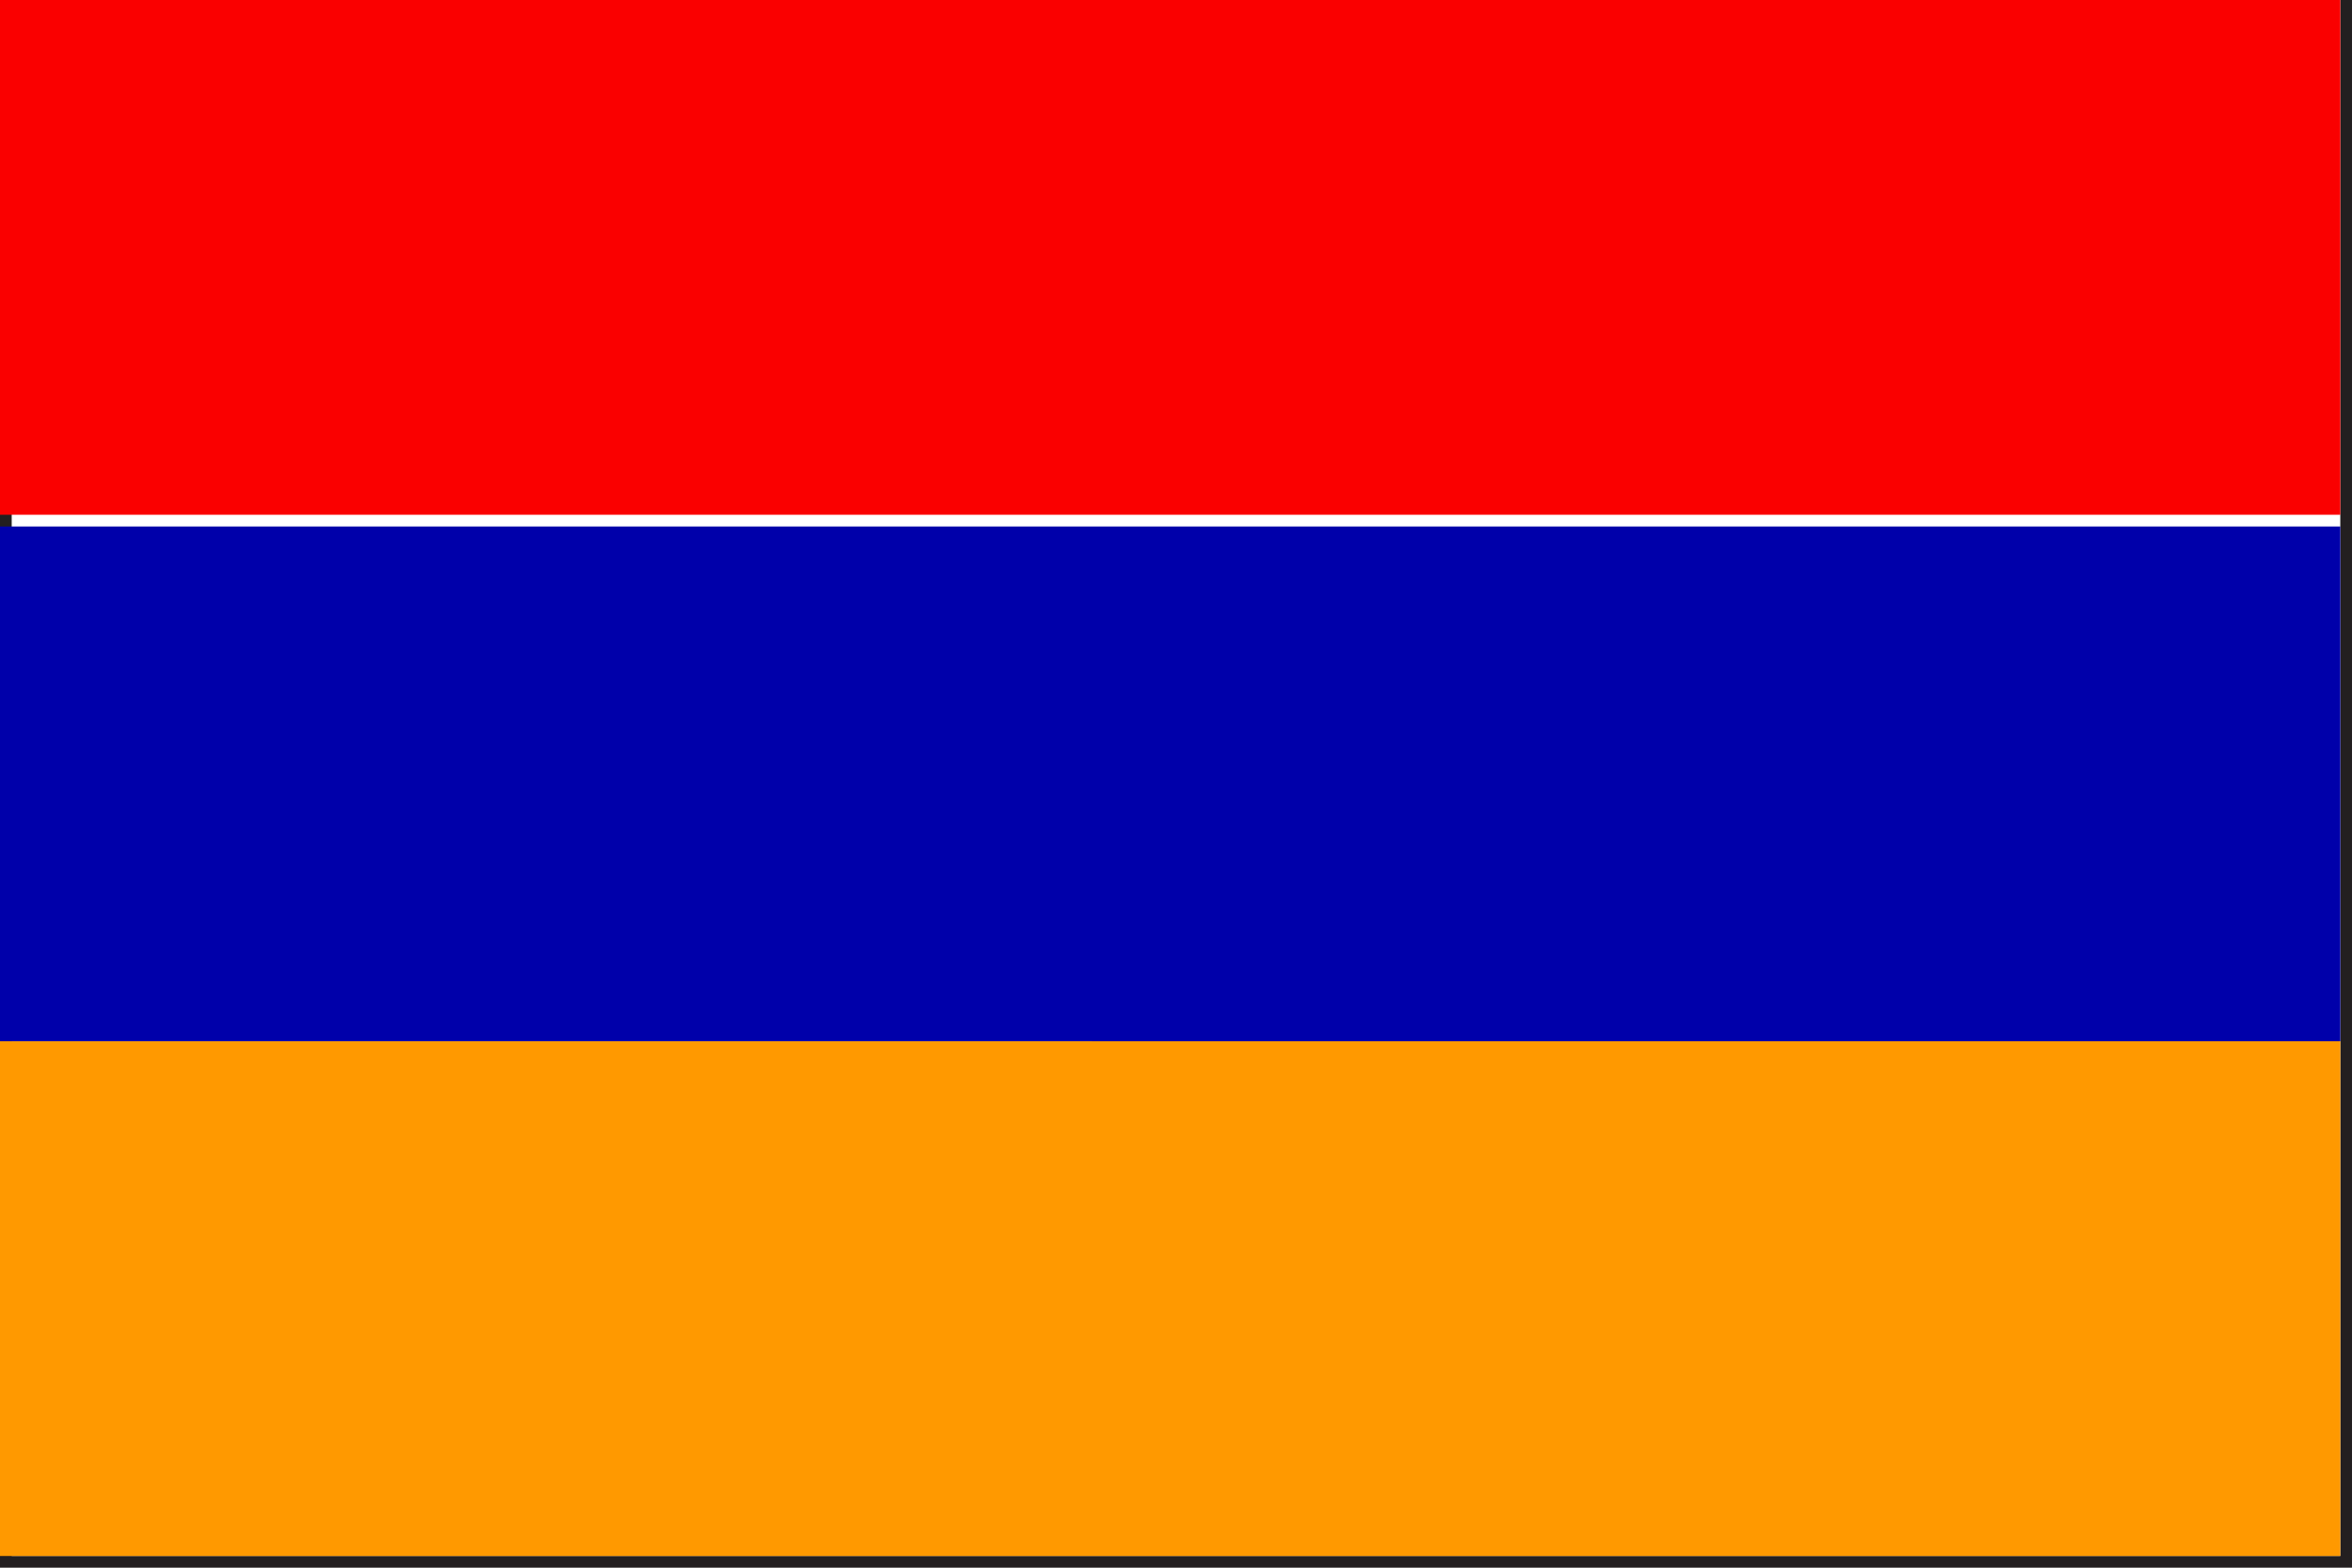 <svg id="Layer_1" xmlns="http://www.w3.org/2000/svg" xmlns:xlink="http://www.w3.org/1999/xlink" viewBox="0 0 20.1 13.4" style="enable-background:new 0 0 20.1 13.4"><style>.st0{fill:#231f20}.st1{fill:#fff}.st2{fill:#009a00}.st3{fill:#ce1126}.st4{fill:#ef2b2d}.st5{fill:#007cc2}.st6{fill:#f90}.st7{fill:#00a}.st8{fill:#fa0000}.st9{fill:#ab2034}.st10{fill:#0e5a3f}.st11{fill:#e8a60d}.st12{fill:#007a3d}.st13{fill:#f7e214}.st14{fill:#d81e05}.st15{fill:#0072c6}.st16{fill:#1eb53a}.st17{fill:#008d46}.st18{fill:#d2232c}.st19{fill:#d62612}.st20{fill:#096}.st21{fill:#ffd900}.st22{fill:#ed1c24}.st23{fill:#009ddc}.st24{fill:#ef4135}.st25{fill:#1f4085}.st26{fill:#a20e23}.st27{fill:#00209f}.st28{fill:#fecc00}.st29{fill:#011527}.st30{fill:#1e6019}.st31{fill:#d90b0b}.st32{fill:#fecb00}.st33{fill:#007e93}.st34{fill:#341550}.st35{fill:#222666}.st36{fill:#004c64}.st37{fill:#14552b}.st38{fill:#f7d900}.st39{fill:#f85800}.st40{fill:#c00002}.st41{fill:#c00067}.st42{fill:#fee8dc}.st43{fill:#e60000}.st44{fill:#fc0}.st45{fill:#e50000}.st46{fill:#75aadb}.st47{fill:#843511}.st48{fill:#fcbf49}.st49{fill:#003893}.st50{fill:#0067c6}.st51{fill:#3e3923}.st52{fill:#fece12}.st53{fill:#423e32}.st54{fill:#473f2f}.st55{fill:#4c421d}.st56{fill:#fece00}.st57{fill:#443919}.st58{fill:#fefefe}.st59{fill:#84d6fe}.st60{fill:#fbfdff}.st61{fill:#1a4895}.st62{fill:#4d94c2}.st63{fill:#8dc32f}.st64{fill:#614f0e}.st65{fill:#d21734}.st66{fill:#c0148c}.st67{fill:#433c21}.st68{fill:#494323}.st69{fill:#fdfeff}.st70{fill:#2f050b}.st71{fill:#484225}.st72{fill:#494836}.st73{fill:#fbfdfe}.st74{fill:#57702e}.st75{fill:#1d3330}.st76{fill:#47402d}.st77{fill:#83d5fd}.st78{fill:#6c996c}.st79{fill:#73ad95}.st80{fill:#3f3b25}.st81{fill:#317ca6}.st82{fill:#483f2e}.st83{fill:#4894be}.st84{fill:#403b29}.st85{fill:#4b4841}.st86{fill:#3c3105}.st87{fill:#da0000}.st88{fill:#239f40}.st89{fill:#378e01}.st90{fill:#e0012e}.st91{fill:#e23d28}.st92{fill:#f9dd16}.st93{fill:#006b3f}.st94{fill:#00a5db}.st95{fill:#f9dd17}.st96{fill:#006847}.st97{fill:#8a492a}.st98{fill:#977d2f}.st99{fill:#f6c73c}.st100{fill:#a88c2f}.st101{fill:#fac93e}.st102{fill:#fac83e}.st103{fill:#9ba066}.st104{fill:#707531}.st105{fill:#f6c73b}.st106{fill:#9e7c2d}.st107{fill:#a98b2d}.st108{fill:#fac93f}.st109{fill:#fac83d}.st110{fill:#eba72a}.st111{fill:#534e47}.st112{fill:#30c1dc}.st113{fill:#2fc1db}.st114{fill:#0a70a6}.st115{fill:#93321e}.st116{fill:#faaa51}.st117{fill:#f9a950}.st118{fill:#f8a950}.st119{fill:#201f1e}.st120{fill:#8f4520}.st121{fill:#d2a466}.st122{fill:#4a2815}.st123{fill:#d1a365}.st124{fill:#aa6c29}.st125{fill:#d0a367}.st126{fill:#8e441f}.st127{fill:#201f1f}.st128{fill:#4b2814}.st129{fill:#d1a266}.st130{fill:#271d14}.st131{fill:#241c18}.st132{fill:#d9ac6b}.st133{fill:#d0a266}.st134{fill:#8f451e}.st135{fill:#4a2b11}.st136{fill:#8e461e}.st137{fill:#d0a366}.st138{fill:#4c2915}.st139{fill:#4e2719}.st140{fill:#aa6c28}.st141{fill:#8f491d}.st142{fill:#cea465}.st143{fill:#6a3d19}.st144{fill:#daab6b}.st145{fill:#4c2815}.st146{fill:#251d19}.st147{fill:#77722f}.st148{fill:#a96c28}.st149{fill:#a8ab71}.st150{fill:#894420}.st151{fill:#1e1f1f}.st152{fill:#4b2815}.st153{fill:#a96b29}.st154{fill:#fefef7}.st155{fill:#c5c6a6}.st156{fill:#414145}.st157{fill:#daac6b}.st158{fill:#8e451f}.st159{fill:#1c211d}.st160{fill:#ffefcb}.st161{fill:#b07029}.st162{fill:#ee6d16}.st163{fill:#dbab6a}.st164{fill:#8e4420}.st165{fill:#1d1f22}.st166{fill:#dda96b}.st167{fill:#040000}.st168{fill:#d0a264}.st169{fill:#8a5123}.st170{fill:#fbe9ad}.st171{fill:#a96a28}.st172{fill:#1d2023}.st173{fill:#fbf2d7}.st174{fill:#6b3f16}.st175{fill:#874d1d}.st176{fill:#f7c73a}.st177{fill:#fdfdf6}.st178{fill:#1d2020}.st179{fill:#1e201f}.st180{fill:#a7ab70}.st181{fill:#be7e2c}.st182{fill:#503528}.st183{fill:#a8ab70}.st184{fill:#8d461c}.st185{fill:#fbc93c}.st186{fill:#a87233}.st187{fill:#aa6b2b}.st188{fill:#fac83c}.st189{fill:#fac93c}.st190{fill:#d1a366}.st191{fill:#4c2814}.st192{fill:#fefff0}.st193{fill:#a7ab71}.st194{fill:#f9c93b}.st195{fill:#8c4521}.st196{fill:#382215}.st197{fill:#ad7028}.st198{fill:#c2905f}.st199{fill:#f9ca3f}.st200{fill:#fdfdf7}.st201{fill:#322115}.st202{fill:#1f1f1d}.st203{fill:#ae6f27}.st204{fill:#d0a365}.st205{fill:#5a371c}.st206{fill:#1d201f}.st207{fill:#aa702b}.st208{fill:#5a371a}.st209{fill:#473727}.st210{fill:#8e441e}.st211{fill:#a96c29}.st212{fill:#8c451f}.st213{fill:#d2a367}.st214{fill:#8e4520}.st215{fill:#8d441f}.st216{fill:#a96b28}.st217{fill:#a3a876}.st218{fill:#fdfef5}.st219{fill:#a7ab73}.st220{fill:#d0a466}.st221{fill:#fffffa}.st222{fill:#dbac6b}.st223{fill:#1f1f1e}.st224{fill:#fefdfb}.st225{fill:#77722e}.st226{fill:#cfa365}.st227{fill:#fefefd}.st228{fill:#d8ac6d}.st229{fill:#aa6f2b}.st230{fill:#d1a466}.st231{fill:#4c2813}.st232{fill:#8d4520}.st233{fill:#7b702c}.st234{fill:#ac6f2b}.st235{fill:#8d441e}.st236{fill:#fdfefd}.st237{fill:#8b431f}.st238{fill:#201f1d}.st239{fill:#241e19}.st240{fill:#513426}.st241{fill:#af6d25}.st242{fill:#1a1410}.st243{fill:#ab6e27}.st244{fill:#ae7027}.st245{fill:#1f1e1d}.st246{fill:#76712d}.st247{fill:#ae6f28}.st248{fill:#fac93d}.st249{fill:#8a441f}.st250{fill:#f9c93d}.st251{fill:#fcfdf9}.st252{fill:#e2b540}.st253{fill:#f8c93f}.st254{fill:#f9ca3c}.st255{fill:#fdfdfe}.st256{fill:#ae7028}.st257{fill:#f9c93c}.st258{fill:#a7aa71}.st259{fill:#fdfdfc}.st260{fill:#ad6f28}.st261{fill:#707532}.st262{fill:#9ba166}.st263{fill:#fdfdfb}.st264{fill:#7d733c}.st265{fill:#9ca167}.st266{fill:#4d2811}.st267{fill:#a8aa71}.st268{fill:#fdfdfa}.st269{fill:#202020}.st270{fill:#997c27}.st271{fill:#a8ac71}.st272{fill:#ac7027}.st273{fill:#9ba167}.st274{fill:#d1a265}.st275{fill:#ae7128}.st276{fill:#a66a2e}.st277{fill:#1f1f1f}.st278{fill:#ac7028}.st279{fill:#f7c83c}.st280{fill:#6d5a23}.st281{fill:#403f14}.st282{fill:#7e3e1b}.st283{fill:#f5c63e}.st284{fill:#f6c63c}.st285{fill:#f6c73a}.st286{fill:#f5c73b}.st287{fill:#f7c73b}.st288{fill:#f7c53b}.st289{fill:#1e211e}.st290{fill:#f5c73c}.st291{fill:#1f211e}.st292{fill:#f8c83e}.st293{fill:#211f1e}.st294{fill:#d0a463}.st295{fill:#1f211d}.st296{fill:#8bbdbe}.st297{fill:#03524d}.st298{fill:#20201c}.st299{fill:#4a2915}.st300{fill:#0d838a}.st301{fill:#132424}.st302{fill:#1e1f20}.st303{fill:#8abcbb}.st304{fill:#8abdbe}.st305{fill:#04524d}.st306{fill:#05514d}.st307{fill:#1d1f21}.st308{fill:#1f2021}.st309{fill:#1d2021}.st310{fill:#8abcbe}.st311{fill:#211d23}.st312{fill:#8bbcbd}.st313{fill:#251e22}.st314{fill:#02524c}.st315{fill:#02514f}.st316{fill:#241f20}.st317{fill:#04524e}.st318{fill:#f5c73d}.st319{fill:#182222}.st320{fill:#8bbdbf}.st321{fill:#211e1f}.st322{fill:#8bbcbf}.st323{fill:#1c2221}.st324{fill:#211e1d}.st325{fill:#211f1f}.st326{fill:#f7c73c}.st327{fill:#00534b}.st328{fill:#1f2022}.st329{fill:#03534d}.st330{fill:#221f1f}.st331{fill:#201e1f}.st332{fill:#07514c}.st333{fill:#f6c63b}.st334{fill:#201f1c}.st335{fill:#8abdbd}.st336{fill:#20211e}.st337{fill:#0d848a}.st338{fill:#02524d}.st339{fill:#211e20}.st340{fill:#0d6160}.st341{fill:#211d1e}.st342{fill:#8cbcbe}.st343{fill:#01524c}.st344{fill:#89bebe}.st345{fill:#03524f}.st346{fill:#231e1f}.st347{fill:#231d1e}.st348{fill:#8bbcbe}.st349{fill:#221d1f}.st350{fill:#89bdbf}.st351{fill:#201f20}.st352{fill:#8cbebf}.st353{fill:#00524c}.st354{fill:#8cbdbc}.st355{fill:#005050}.st356{fill:#201e22}.st357{fill:#8bbdbd}.st358{fill:#211f23}.st359{fill:#231e1d}.st360{fill:#8abcbd}.st361{fill:#04514d}.st362{fill:#1f1e21}.st363{fill:#06514e}.st364{fill:#005250}.st365{fill:#0d8288}.st366{fill:#1e221f}.st367{fill:#01534e}.st368{fill:#02514e}.st369{fill:#241c1c}.st370{fill:#8dbcbc}.st371{fill:#221e22}.st372{fill:#201e20}.st373{fill:#222123}.st374{fill:#8abbbe}.st375{fill:#201e21}.st376{fill:#88bfbe}.st377{fill:#06524d}.st378{fill:#87bdbe}.st379{fill:#241c20}.st380{fill:#06524a}.st381{fill:#8abdbc}.st382{fill:#015249}.st383{fill:#1e2020}.st384{fill:#242020}.st385{fill:#251e20}.st386{fill:#707630}.st387{fill:#065251}.st388{fill:#e3af65}.st389{fill:#0771a6}.st390{fill:#0770a5}.st391{fill:#707631}.st392{fill:#a78b31}.st393{fill:#f8ca3f}.st394{fill:url(#SVGID_1_)}.st395{fill:#e62735}.st396{fill:#f8de06}.st397{fill:url(#SVGID_2_)}.st398{fill:url(#SVGID_3_)}.st399{fill:#a86c29}.st400{fill:#0870a5}.st401{fill:#3d8e33}.st402{fill:#fcd856}.st403{fill:#c60b1e}.st404{fill:#ffc400}.st405{fill:#ccc}.st406{fill:#0039f0}.st407{fill:#ffd691}.st408{fill:#ad1519}.st409{fill:#058e6e}.st410{fill:#ed72aa}.st411{fill:#fcd116}.st412{fill:#d21034}.st413{fill:#007e3a}.st414{fill:#0047ba}.st415{fill:#339e35}.st416{fill:#0038a8}.st417{fill:#01ad68}.st418{fill:#e90538}.st419{fill:#0092c7}.st420{fill:#0db02b}.st421{fill:#e05206}.st422{fill:#007229}.st423{fill:#ffce00}.st424{fill:#009543}.st425{fill:#090}.st426{fill:#c00}.st427{fill:#cc0001}.st428{fill:#009530}.st429{fill:#3a75c4}.st430{fill:#009e60}.st431{fill:#008751}.st432{fill:#009460}.st433{fill:#0045e6}.st434{fill:#ffe60d}.st435{fill:#f21830}.st436{fill:#ffde00}.st437{fill:#e00}.st438{fill:#002f66}.st439{fill:#009a63}.st440{fill:#ff823d}.st441{fill:#f77f00}.st442{fill:#14b53a}.st443{fill:#002569}.st444{fill:#e9e8e7}.st445{fill:#d41d3b}.st446{fill:#007a5e}.st447{fill:#f9d616}.st448{fill:#008638}.st449{fill:#ed0000}.st450{fill:#e70013}.st451{fill:#00853f}.st452{fill:#fdef42}.st453{fill:#e31b23}.st454{fill:#009e49}.st455{fill:#002b7f}.st456{fill:#ffd83d}.st457{fill:#008400}.st458{fill:#00923e}.st459{fill:#f8c100}.st460{fill:#28166f}.st461{fill:#be0026}.st462{fill:#e30a17}.st463{fill:#dc181e}.st464{fill:#169253}.st465{fill:#fceb0f}.st466{fill:#012a87}.st467{fill:#bd2925}.st468{fill:#138808}.st469{fill:#f93}.st470{fill:#006}.st471{fill:#4189dd}.st472{fill:#00539b}.st473{fill:#d21242}.st474{fill:#ffd200}.st475{fill:#1f1a17}.st476{fill:#fddb00}.st477{fill:#de2910}.st478{fill:#030001}.st479{fill:#009531}.st480{fill:#f93f26}.st481{fill:#009e3f}.st482{fill:#e8112d}.st483{fill:#ffe700}.st484{fill:#de3908}.st485{fill:#de3107}.st486{fill:#fee601}.st487{fill:#9ba59c}.st488{fill:#fffeff}.st489{fill:#de1018}.st490{fill:#00247d}.st491{fill:#a12830}.st492{fill:#e31937}.st493{fill:#ed8000}.st494{fill:#006651}.st495{fill:#cf142b}.st496{fill:#0033ab}.st497{fill:#f7d117}.st498{fill:#0000b3}.st499{fill:#e32110}.st500{fill:#fdf701}.st501{fill:#86632b}.st502{fill:#d32620}.st503{fill:#025c33}.st504{fill:#005ba4}.st505{fill:#bf0000}.st506{fill:#bd6b00}.st507{fill:#fffefe}.st508{fill:#055e00}.st509{fill:#bd6b29}.st510{fill:red}.st511{fill:#005ce6}.st512{fill:#fde403}.st513{fill:#009}.st514{fill:#c40308}.st515{fill:#d3ae3b}.st516{fill:#b86a1e}.st517{fill:#d4af3c}.st518{fill:#1f5e91}.st519{fill:#6d8c3e}.st520{fill:#2c2e2d}.st521{fill:#444349}.st522{fill:#ffe600}.st523{fill:#e4ccca}.st524{fill:#ddb3a7}.st525{fill:#dedede}.st526{fill:#303030}.st527{fill:#050403}.st528{fill:#fdd116}.st529{fill:#053a91}.st530{fill:#ce1127}.st531{fill:#fdb301}.st532{fill:#010088}.st533{fill:#0000c4}.st534{fill:#994b18}.st535{fill:#c7a77e}.st536{fill:#3479be}.st537{fill:#48637e}.st538{fill:#557e44}.st539{fill:#ffbf04}.st540{fill:#b3b37e}.st541{fill:#000200}.st542{fill:#005a00}.st543{fill:#009600}.st544{fill:#86c7e3}.st545{fill:#1f4b19}.st546{fill:#ad3925}.st547{fill:#191919}.st548{fill:#cbcbcb}.st549{fill:#663200}.st550{fill:#fdcd00}.st551{fill:#6cc}.st552{fill:#fee400}.st553{fill:#d21033}.st554{fill:#fefecc}.st555{fill:#d10f32}.st556{fill:#020202}.st557{fill:#00267f}.st558{fill:#ffc726}.st559{fill:#75b2dd}.st560{fill:#380096}.st561{fill:#fce016}.st562{fill:#d81c3f}.st563{fill:#7a3f28}.st564{fill:#d1bf91}.st565{fill:#fbe015}.st566{fill:#0b51a1}.st567{fill:#f42a41}.st568{fill:#003082}.st569{fill:#289728}.st570{fill:#003f87}.st571{fill:#dc171c}.st572{fill:#47aecf}.st573{fill:#fbea0f}.st574{fill:#2563c1}.st575{fill:#006700}.st576{fill:#042604}.st577{fill:#006601}.st578{fill:#0082d1}.st579{fill:#00aa39}.st580{fill:#994c1a}.st581{fill:#ead358}.st582{fill:#d00f32}.st583{fill:#010101}.st584{fill:#fcde4a}.st585{fill:#0081d2}.st586{fill:#020201}.st587{fill:#01aa39}.st588{fill:#d01233}.st589{fill:#00ab39}.st590{fill:#bf0a30}.st591{fill:#002868}.st592{fill:#00b5cc}.st593{fill:#fec91b}.st594{fill:#006a4e}.st595{fill:#d7141a}.st596{fill:#11457e}.st597{fill:#00abc9}.st598{fill:#fae042}.st599{fill:#efb22d}.st600{fill:#2f2f2f}.st601{fill:#e60d2e}.st602{fill:#96877d}.st603{fill:#95877e}.st604{fill:#d0d0d0}.st605{fill:#0061aa}.st606{fill:#fbea0e}.st607{fill:#dc080d}.st608{fill:#0084c9}.st609{fill:#007c59}.st610{fill:#eaaf0f}.st611{fill:#fc3d32}.st612{fill:#060}.st613{fill:#d42e12}.st614{fill:#0035ad}.st615{fill:#fe9900}.st616{fill:#b31b34}.st617{fill:#ff9a00}.st618{fill:#970000}.st619{fill:#198a00}.st620{fill:#ef7d00}.st621{fill:#de2010}.st622{fill:#291908}.st623{fill:#da2d1c}.st624{fill:#2042a1}.st625{fill:#2042a0}.st626{fill:#70193d}.st627{fill:#097}.st628{fill:#005b99}.st629{fill:#d00c33}.st630{fill:#00529b}.st631{fill:#ee3424}.st632{fill:#005596}.st633{fill:#12ad2b}.st634{fill:#ea0437}.st635{fill:#fec726}.st636{fill:#002649}.st637{fill:#dc241f}.st638{fill:#ffd100}.st639{fill:#002a8f}.st640{fill:#0050f0}.st641{fill:#fce100}.st642{fill:#007168}.st643{fill:#ef2d28}.st644{fill:#e32118}.st645{fill:#3e9a00}.st646{fill:#0073ce}.st647{fill:#020101}.st648{fill:#009301}.st649{fill:#016601}.st650{fill:#672800}.st651{fill:#fed101}.st652{fill:#408040}.st653{fill:#333}.st654{fill:#c33}.st655{fill:#003580}.st656{fill:#c10000}.st657{fill:#4aadd6}.st658{fill:#01247d}.st659{fill:#004990}.st660{fill:#ef3e42}.st661{fill:#171796}.st662{fill:#5b97b1}.st663{fill:#c1510e}.st664{fill:#ce2028}.st665{fill:#d12026}.st666{fill:#002d62}.st667{fill:#9e9890}.st668{fill:#002e62}.st669{fill:#23190d}.st670{fill:#013e03}.st671{fill:#017b64}.st672{fill:#090203}.st673{fill:#6ab2e7}.st674{fill:#3a7728}.st675{fill:#0c1c8c}.st676{fill:#ffc61e}.st677{fill:#308a2a}.st678{fill:#f9da00}.st679{fill:#034da2}.st680{fill:#ed1d25}.st681{fill:#0099b5}.st682{fill:#b00}.st683{fill:#319208}.st684{fill:#ffc617}.st685{fill:#00a3dd}.st686{fill:#f7d618}.st687{fill:#ce1021}.st688{fill:#0148c8}.st689{fill:#552300}.st690{fill:#007f00}.st691{fill:#005800}.st692{fill:#289400}.st693{fill:#204b24}.st694{fill:#6599fe}.st695{fill:#720000}.st696{fill:#b24a01}.st697{fill:#ffd83b}.st698{fill:#9dd7ff}.st699{fill:#fc0017}.st700{fill:#710000}.st701{fill:#006ac8}.st702{fill:#59c800}.st703{fill:#730000}.st704{fill:#b34b00}.st705{fill:url(#SVGID_4_)}.st706{fill:#ffb366}.st707{fill:url(#SVGID_5_)}.st708{fill:#9b5f00}.st709{fill:#ffa54b}.st710{fill:url(#SVGID_6_)}.st711{fill:url(#SVGID_7_)}.st712{fill:#5ac800}.st713{fill:#3e5eb9}.st714{fill:#b10c0c}.st715{fill:#3d5da7}.st716{fill:#a70000}.st717{fill:#fbde4a}.st718{fill:#d62828}.st719{fill:#dd7500}.st720{fill:#000100}.st721{fill:#96239a}.st722{fill:#ea0337}.st723{fill:#aa5600}.st724{fill:#f7e017}.st725{fill:#040102}.st726{fill:#ce1125}.st727{fill:#fbd014}.st728{fill:#0055a4}.st729{fill:#008a5f}.st730{fill:#fdbb30}.st731{fill:#215b33}.st732{fill:#0051ba}.st733{fill:#0079c1}.st734{fill:#bd9b07}.st735{fill:#9c1e3d}.st736{fill:#ff7300}.st737{fill:#007900}.st738{fill:#fe0000}.st739{fill:#ce1124}.st740{fill:#f7d917}.st741{fill:#5881bb}.st742{fill:#00785e}.st743{fill:#fbd116}.st744{fill:#d61517}.st745{fill:#d61516}.st746{fill:#393e90}.st747{fill:#8e3836}.st748{fill:#544b20}.st749{fill:#f9f704}.st750{fill:#3b75d9}.st751{fill:#fec502}.st752{fill:#fafc12}.st753{fill:#f8f604}.st754{fill:#31120a}.st755{fill:#502d17}.st756{fill:#00f}.st757{fill:#ffbe00}.st758{fill:#bb0d0d}.st759{fill:#ffbd03}.st760{fill:#171a0e}.st761{fill:#ffbe04}.st762{fill:#cb0631}.st763{fill:#048e6d}.st764{fill:#d72b2b}.st765{fill:silver}.st766{fill:green}.st767{fill:#039}.st768{fill:#da000c}.st769{fill:#f8d80e}.st770{fill:#3a7dce}</style><g><path class="st0" d="M0 13.4V0h20.1v13.4.0H0zm20 0v0 0zM.1 13.3H20V0H.1V13.3z"/><path class="st6" d="M0 8.9h20v4.4H0z"/><path class="st7" d="M0 4.5h20v4.4H0z"/><path class="st8" d="M0 0h20v4.4H0z"/></g></svg>
